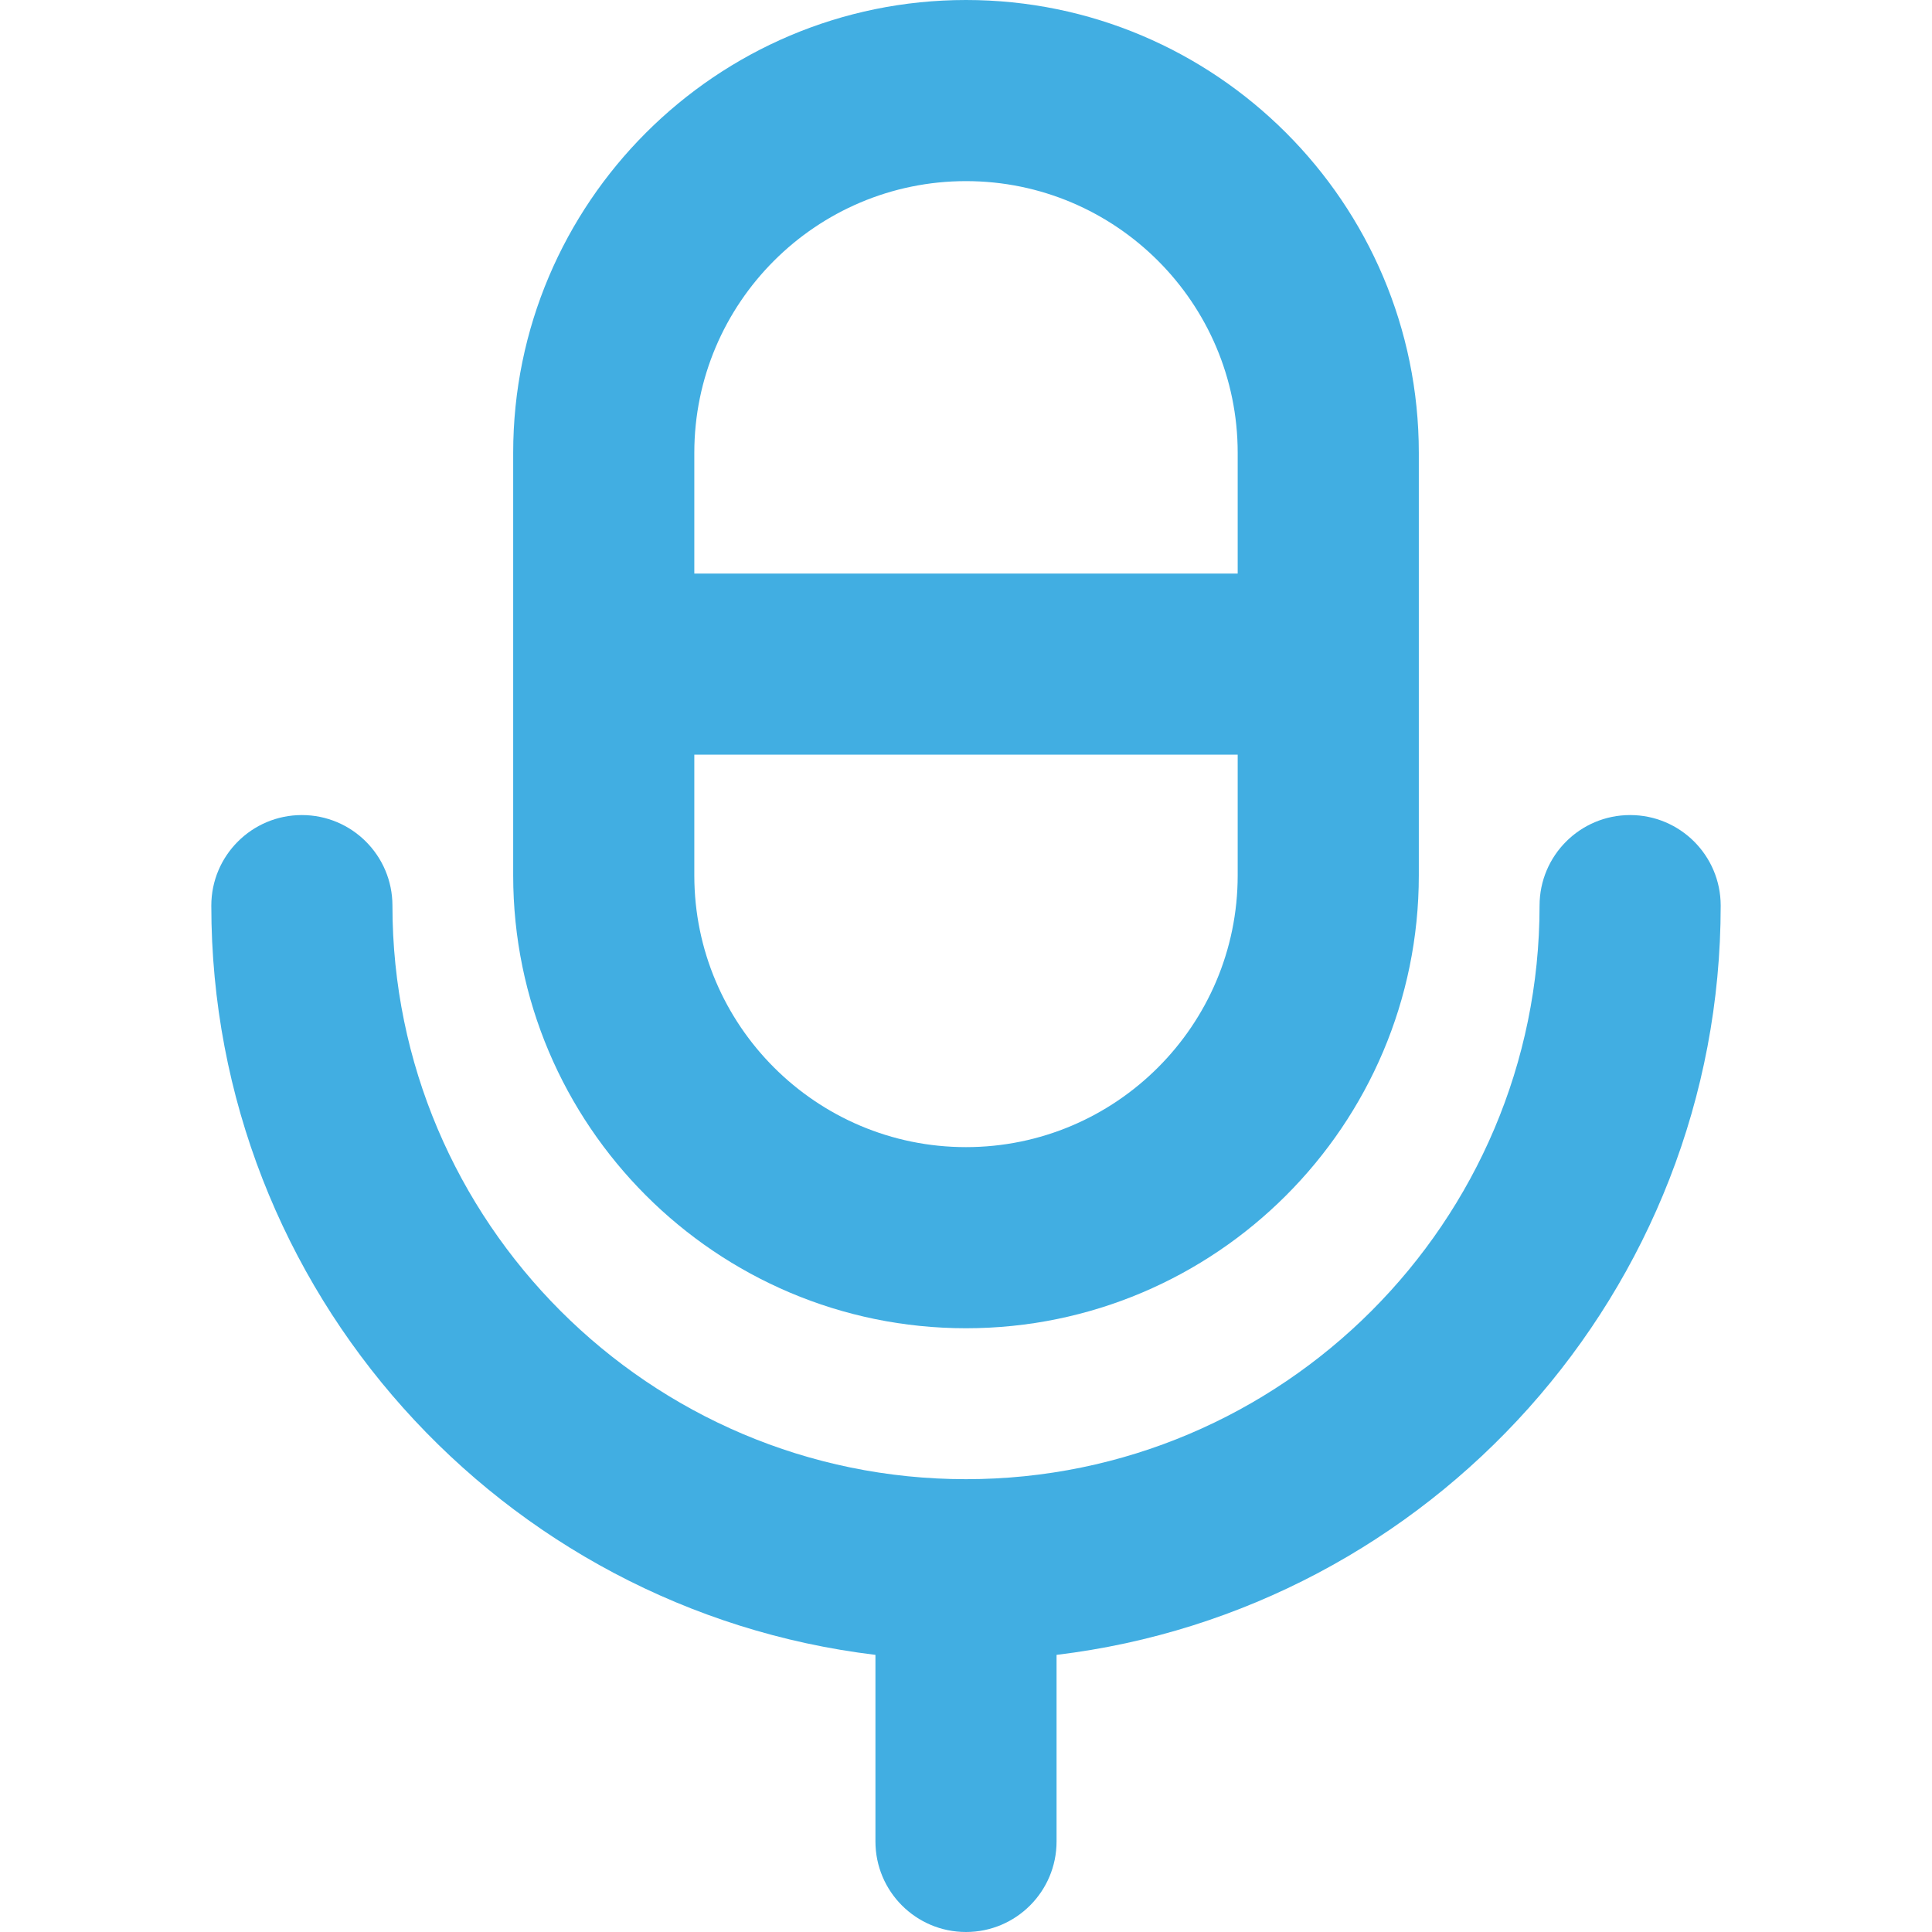 <svg id="Layer" enable-background="new 0 0 512 512" height="512" viewBox="0 0 512 512" width="512" xmlns="http://www.w3.org/2000/svg"><path fill="#41aee2" d="m432 216c-13.255 0-24 10.745-24 24 0 83.813-68.187 152-152 152s-152-68.187-152-152c0-13.255-10.745-24-24-24s-24 10.745-24 24c0 102.158 76.995 186.66 176 198.555v49.445c0 13.255 10.745 24 24 24s24-10.745 24-24v-49.445c99.005-11.895 176-96.397 176-198.555 0-13.255-10.745-24-24-24z"/><path fill="#41aee2" d="m256 0c-66.168 0-120 53.832-120 120v112c0 66.168 53.832 120 120 120s120-53.832 120-120v-112c0-66.168-53.832-120-120-120zm0 48c39.701 0 72 32.299 72 72v32h-144v-32c0-39.701 32.299-72 72-72zm0 256c-39.701 0-72-32.299-72-72v-32h144v32c0 39.701-32.299 72-72 72z"/></svg>
